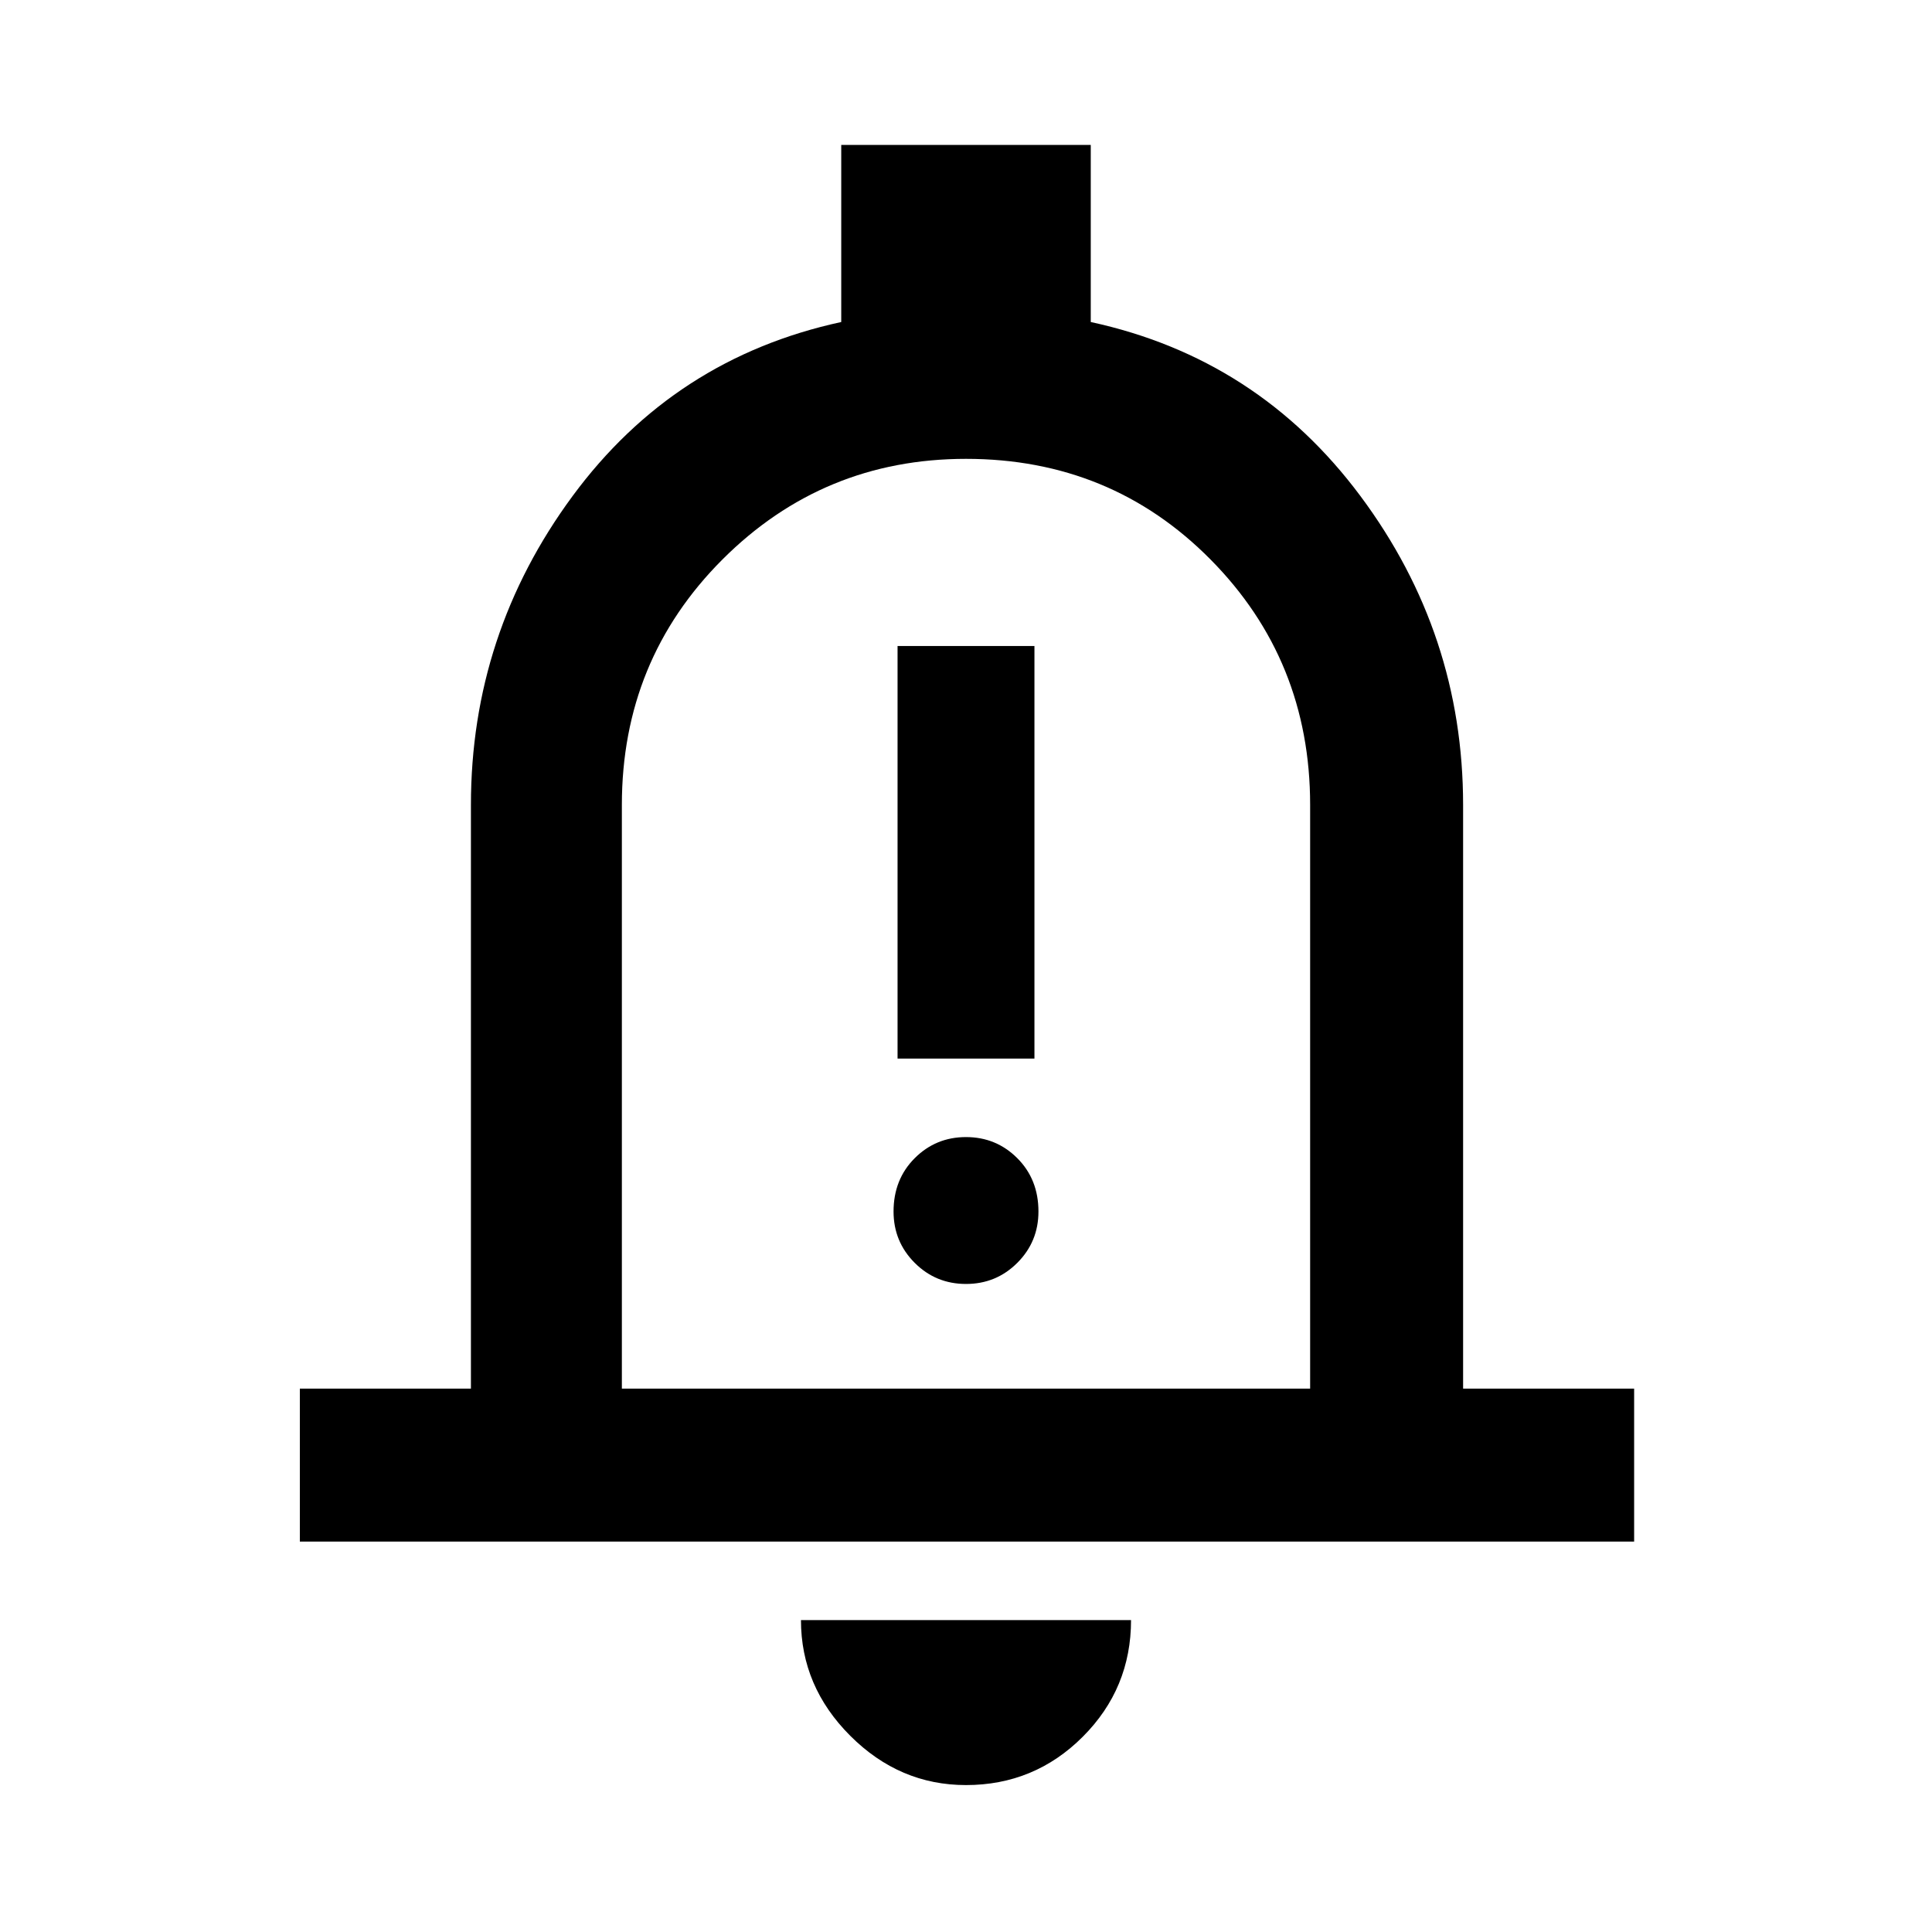 <svg xmlns="http://www.w3.org/2000/svg" height="40" width="40"><path d="M18.583 21.917h2.834v-8.542h-2.834ZM20 26.583q.625 0 1.062-.437.438-.438.438-1.063 0-.666-.438-1.104-.437-.437-1.062-.437t-1.062.437q-.438.438-.438 1.104 0 .625.438 1.063.437.437 1.062.437ZM6.208 31.917V28.75H9.75V16.667q0-3.542 2.104-6.396t5.563-3.604V3h5.166v3.667q3.459.75 5.584 3.604 2.125 2.854 2.125 6.396V28.75h3.541v3.167ZM20 19.333Zm0 17.625q-1.375 0-2.396-1.02-1.021-1.021-1.021-2.396h6.834q0 1.416-1 2.416t-2.417 1Zm-7.125-8.208h14.25V16.667q0-3-2.063-5.084Q23 9.5 20 9.5q-2.958 0-5.042 2.083-2.083 2.084-2.083 5.084Z"/></svg>